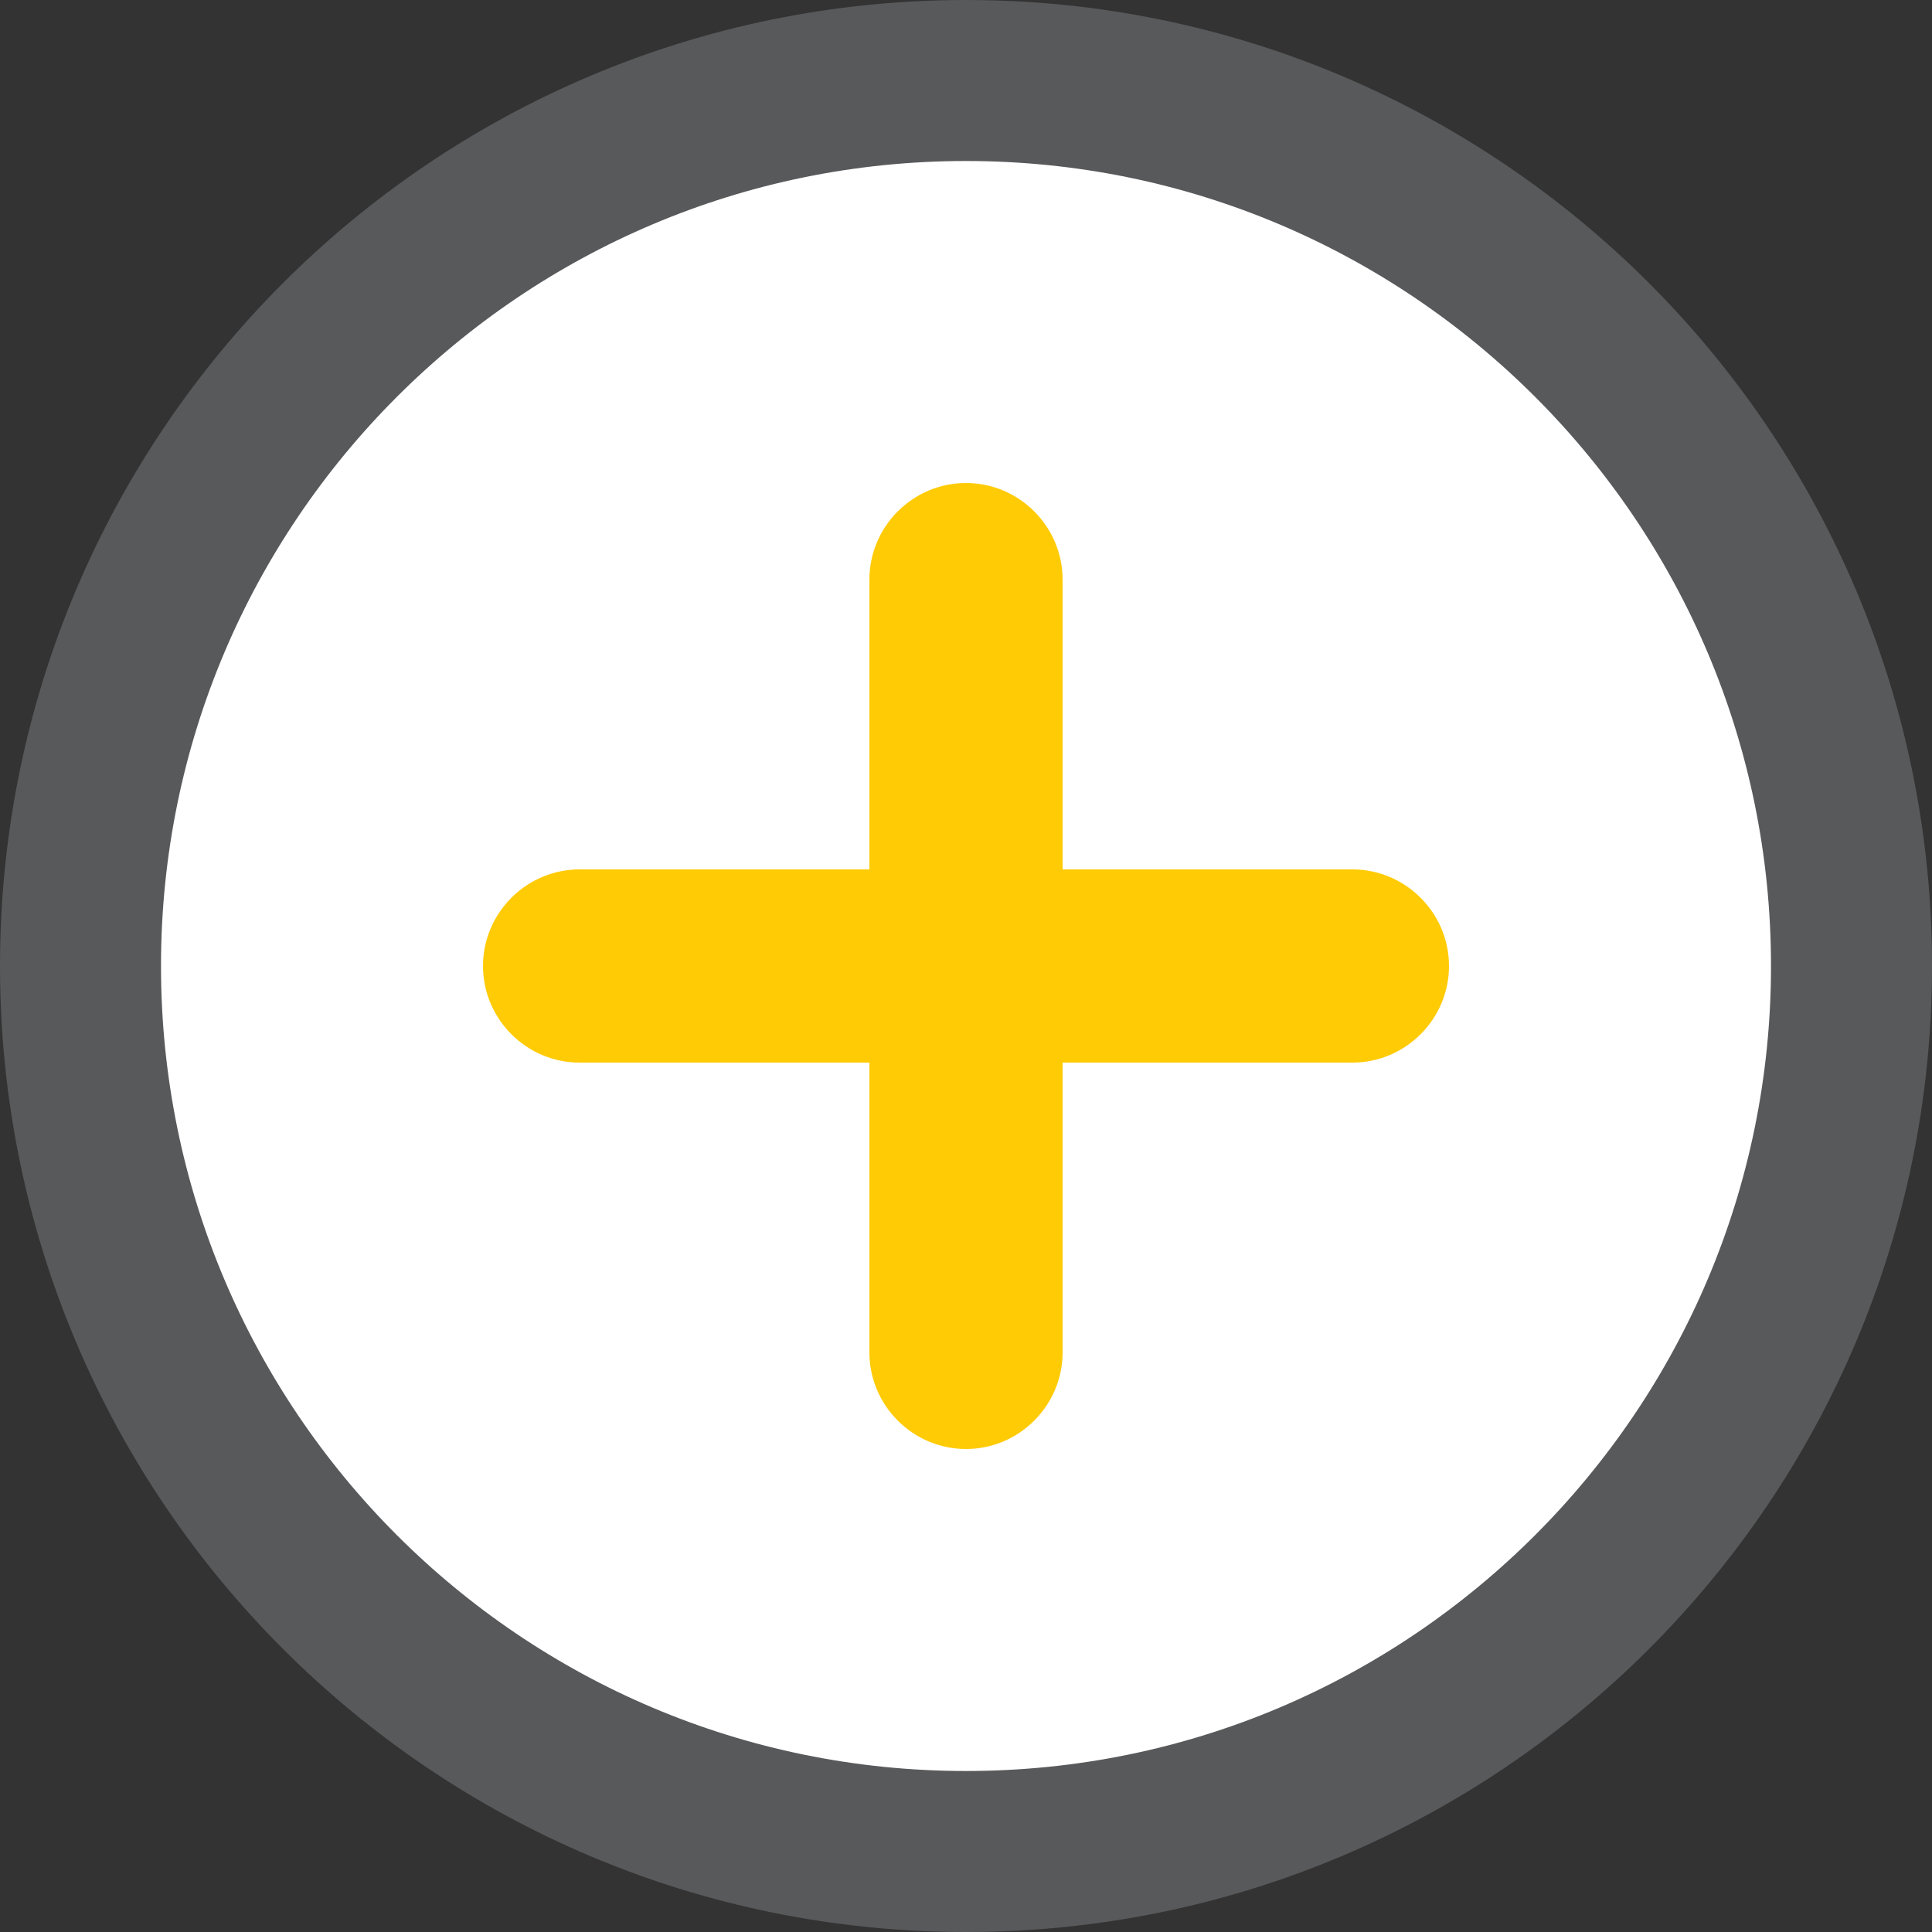 <svg xmlns="http://www.w3.org/2000/svg" width="24" height="24" viewBox="0 0 24 24">
    <rect x="0" y="0" width="24" height="24" fill="#333333" stroke="none"/>
    <g fill="none" fill-rule="nonzero">
        <path fill="#FFF" stroke="#58595B" stroke-width="2" d="M12 1C5.928 1 1 5.928 1 12s4.928 11 11 11 11-4.928 11-11S18.072 1 12 1z"/>
        <path fill="#FFCB05" d="M16.8 13.2h-3.6v3.6c0 .66-.54 1.2-1.2 1.2-.66 0-1.2-.54-1.2-1.2v-3.6H7.2c-.66 0-1.2-.54-1.2-1.2 0-.66.54-1.2 1.2-1.2h3.6V7.2c0-.66.54-1.2 1.2-1.2.66 0 1.2.54 1.2 1.2v3.6h3.6c.66 0 1.2.54 1.2 1.2 0 .66-.54 1.2-1.2 1.2z"/>
    </g>
</svg>
